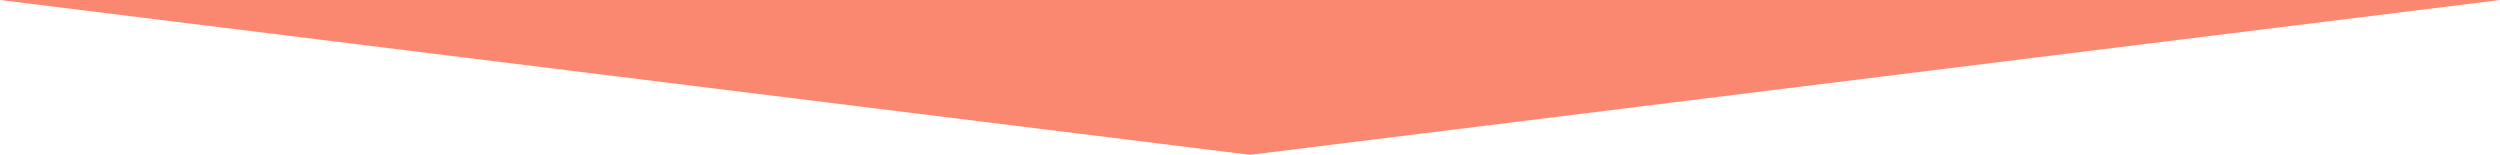 <?xml version="1.0" encoding="UTF-8"?>
<svg id="Layer_2" data-name="Layer 2" xmlns="http://www.w3.org/2000/svg" viewBox="0 0 365.46 22.63">
  <defs>
    <style>
      .cls-1 {
        fill: #fa8770;
      }
    </style>
  </defs>
  <g id="Layer_1-2" data-name="Layer 1">
    <polygon class="cls-1" points="182.73 22.63 365.46 0 0 0 182.73 22.63"/>
  </g>
</svg>